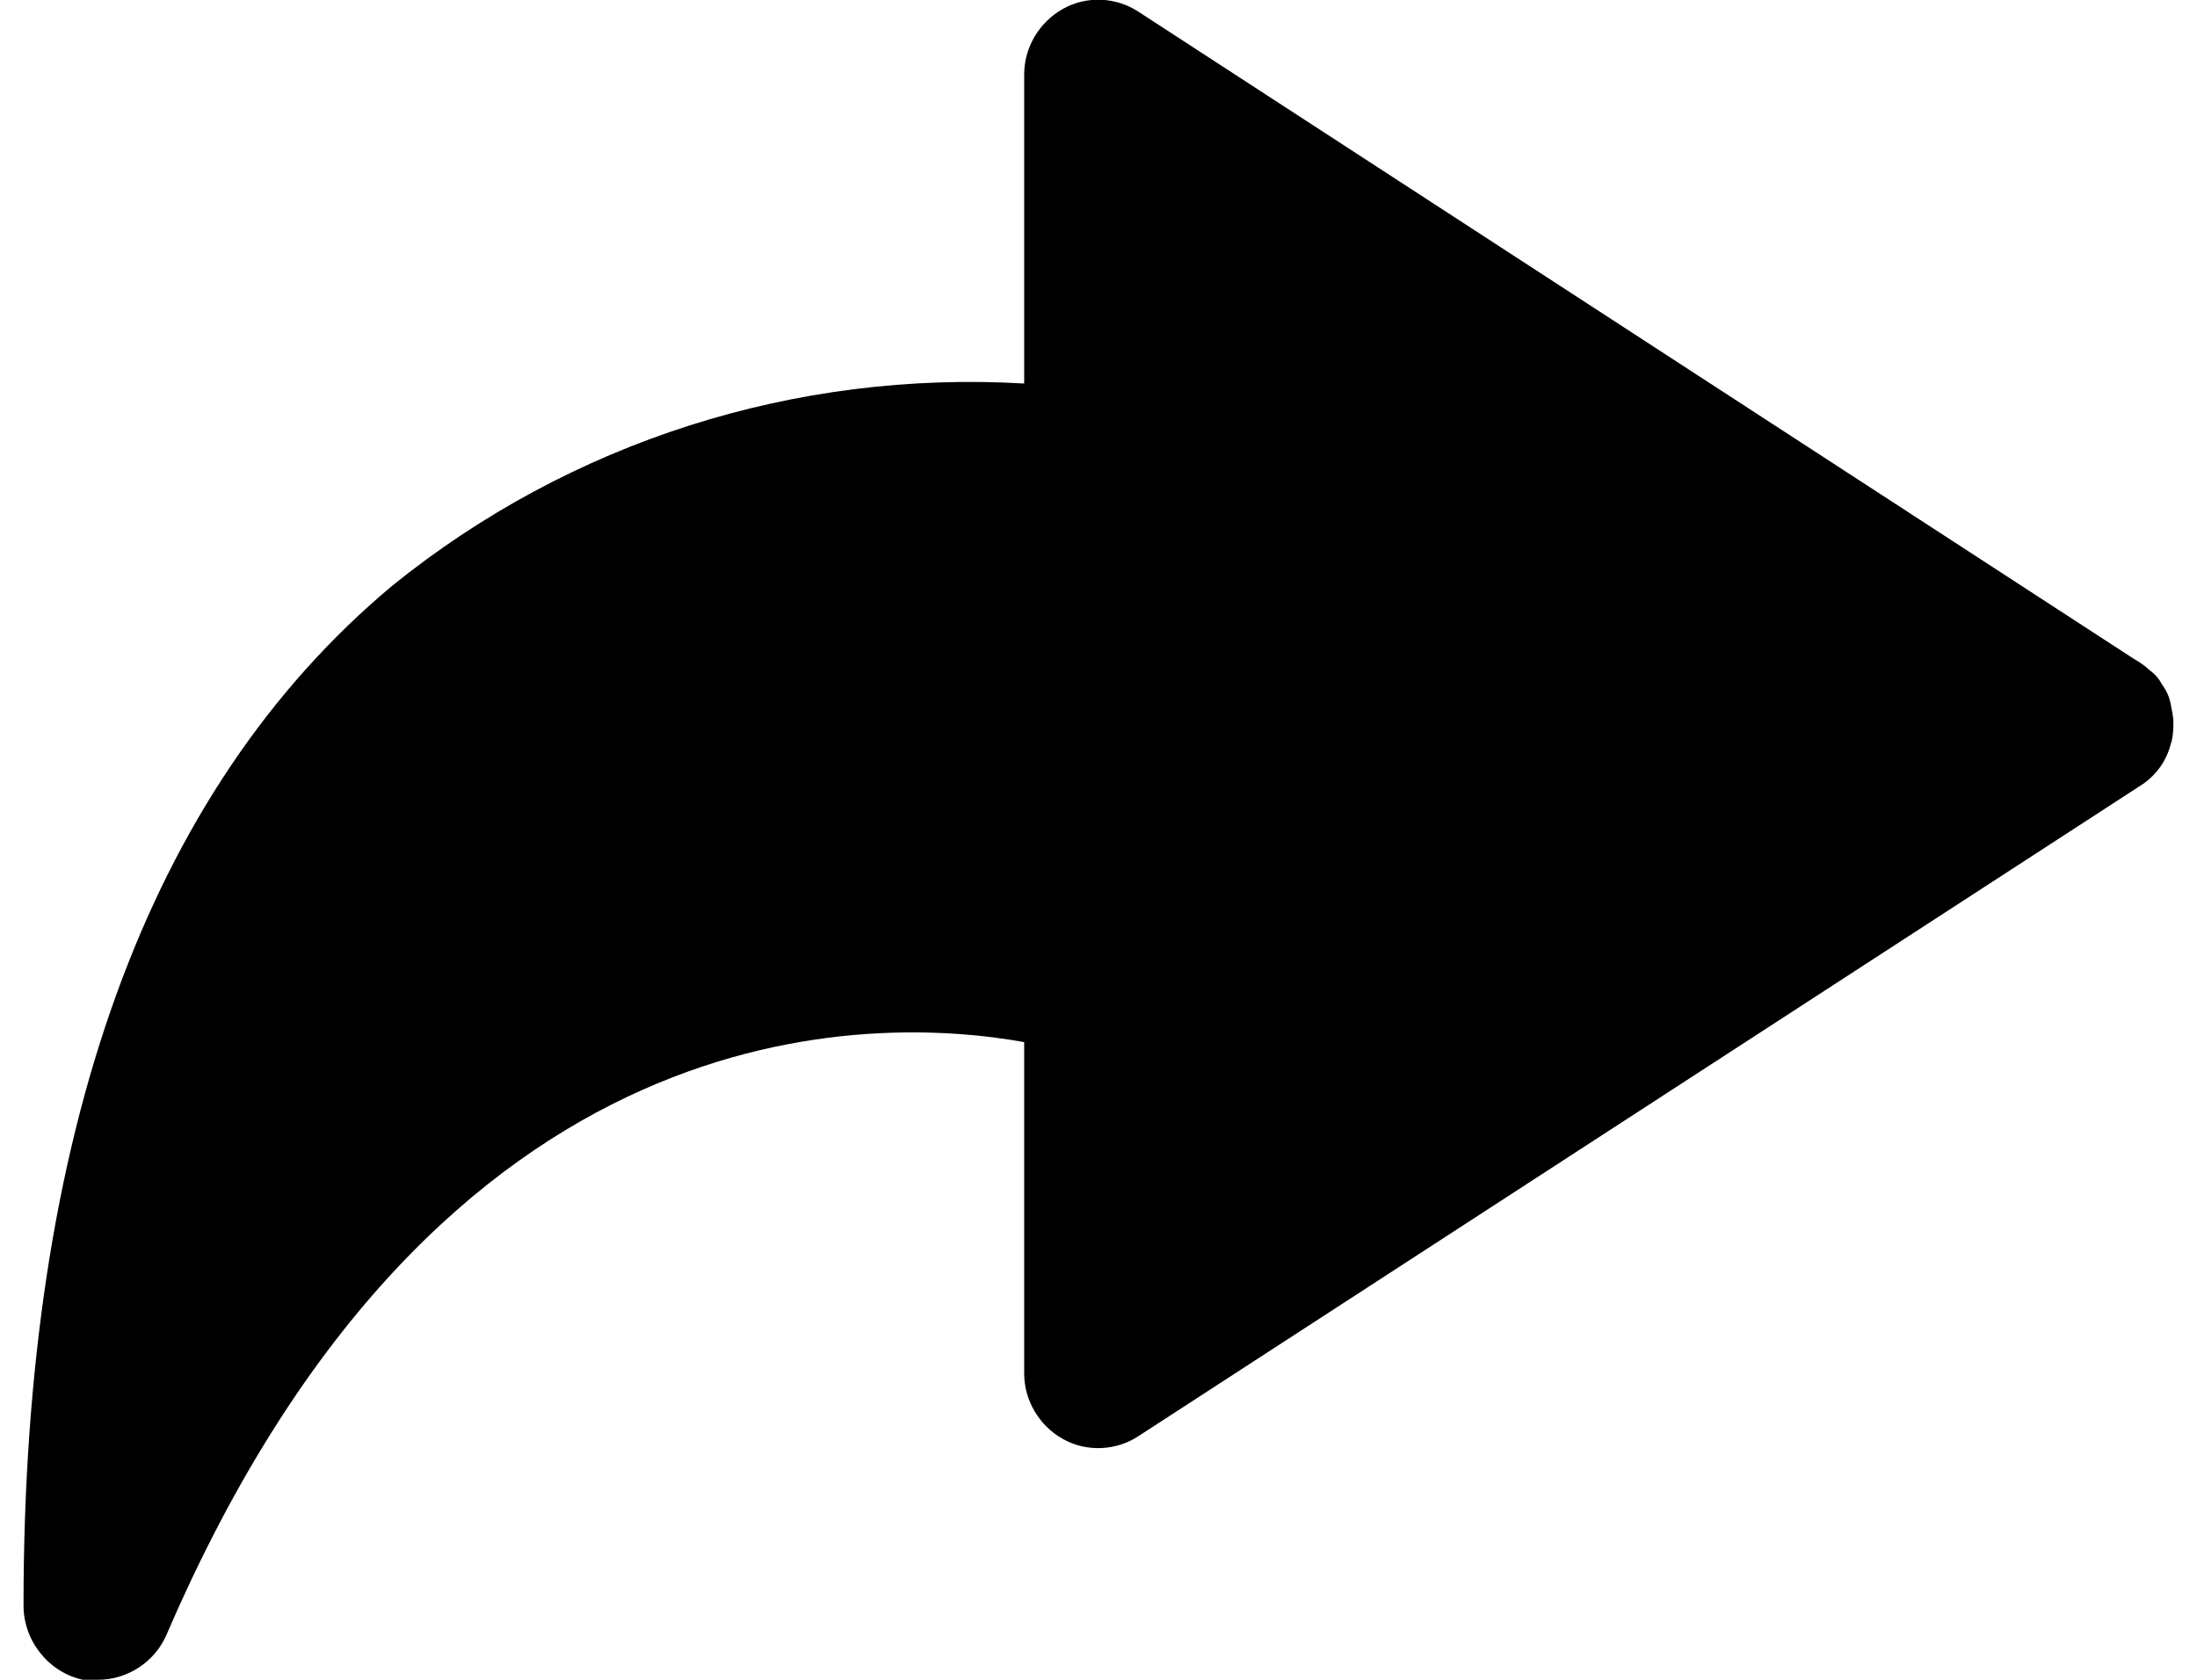 <svg xmlns="http://www.w3.org/2000/svg" width="17" height="13" viewBox="0 0 17 13" fill="none">
  <g clip-path="url(#clip0_23_865)">
    <path d="M16.818 5.603C16.818 5.603 16.818 5.706 16.795 5.764C16.76 5.902 16.668 6.017 16.553 6.086L16.518 6.109L8.811 11.113C8.638 11.228 8.408 11.24 8.224 11.136C8.04 11.033 7.925 10.837 7.925 10.63V8.065C6.774 7.858 3.403 7.731 1.287 12.655C1.195 12.862 0.988 13 0.757 13C0.723 13 0.677 13 0.642 13C0.378 12.943 0.182 12.701 0.182 12.425C0.182 8.778 1.137 6.12 3.035 4.533C4.416 3.417 6.153 2.865 7.925 2.968V0.575C7.925 0.368 8.04 0.173 8.224 0.069C8.408 -0.035 8.638 -0.023 8.811 0.092L16.507 5.096C16.507 5.096 16.588 5.142 16.622 5.177C16.668 5.212 16.703 5.246 16.726 5.292C16.76 5.338 16.783 5.384 16.795 5.442C16.806 5.499 16.818 5.545 16.818 5.603Z" fill="black"/>
  </g>
  <defs>
    <clipPath id="clip0_23_865">
      <rect width="16.635" height="13" fill="white" transform="translate(0.182)"/>
    </clipPath>
  </defs>
</svg>